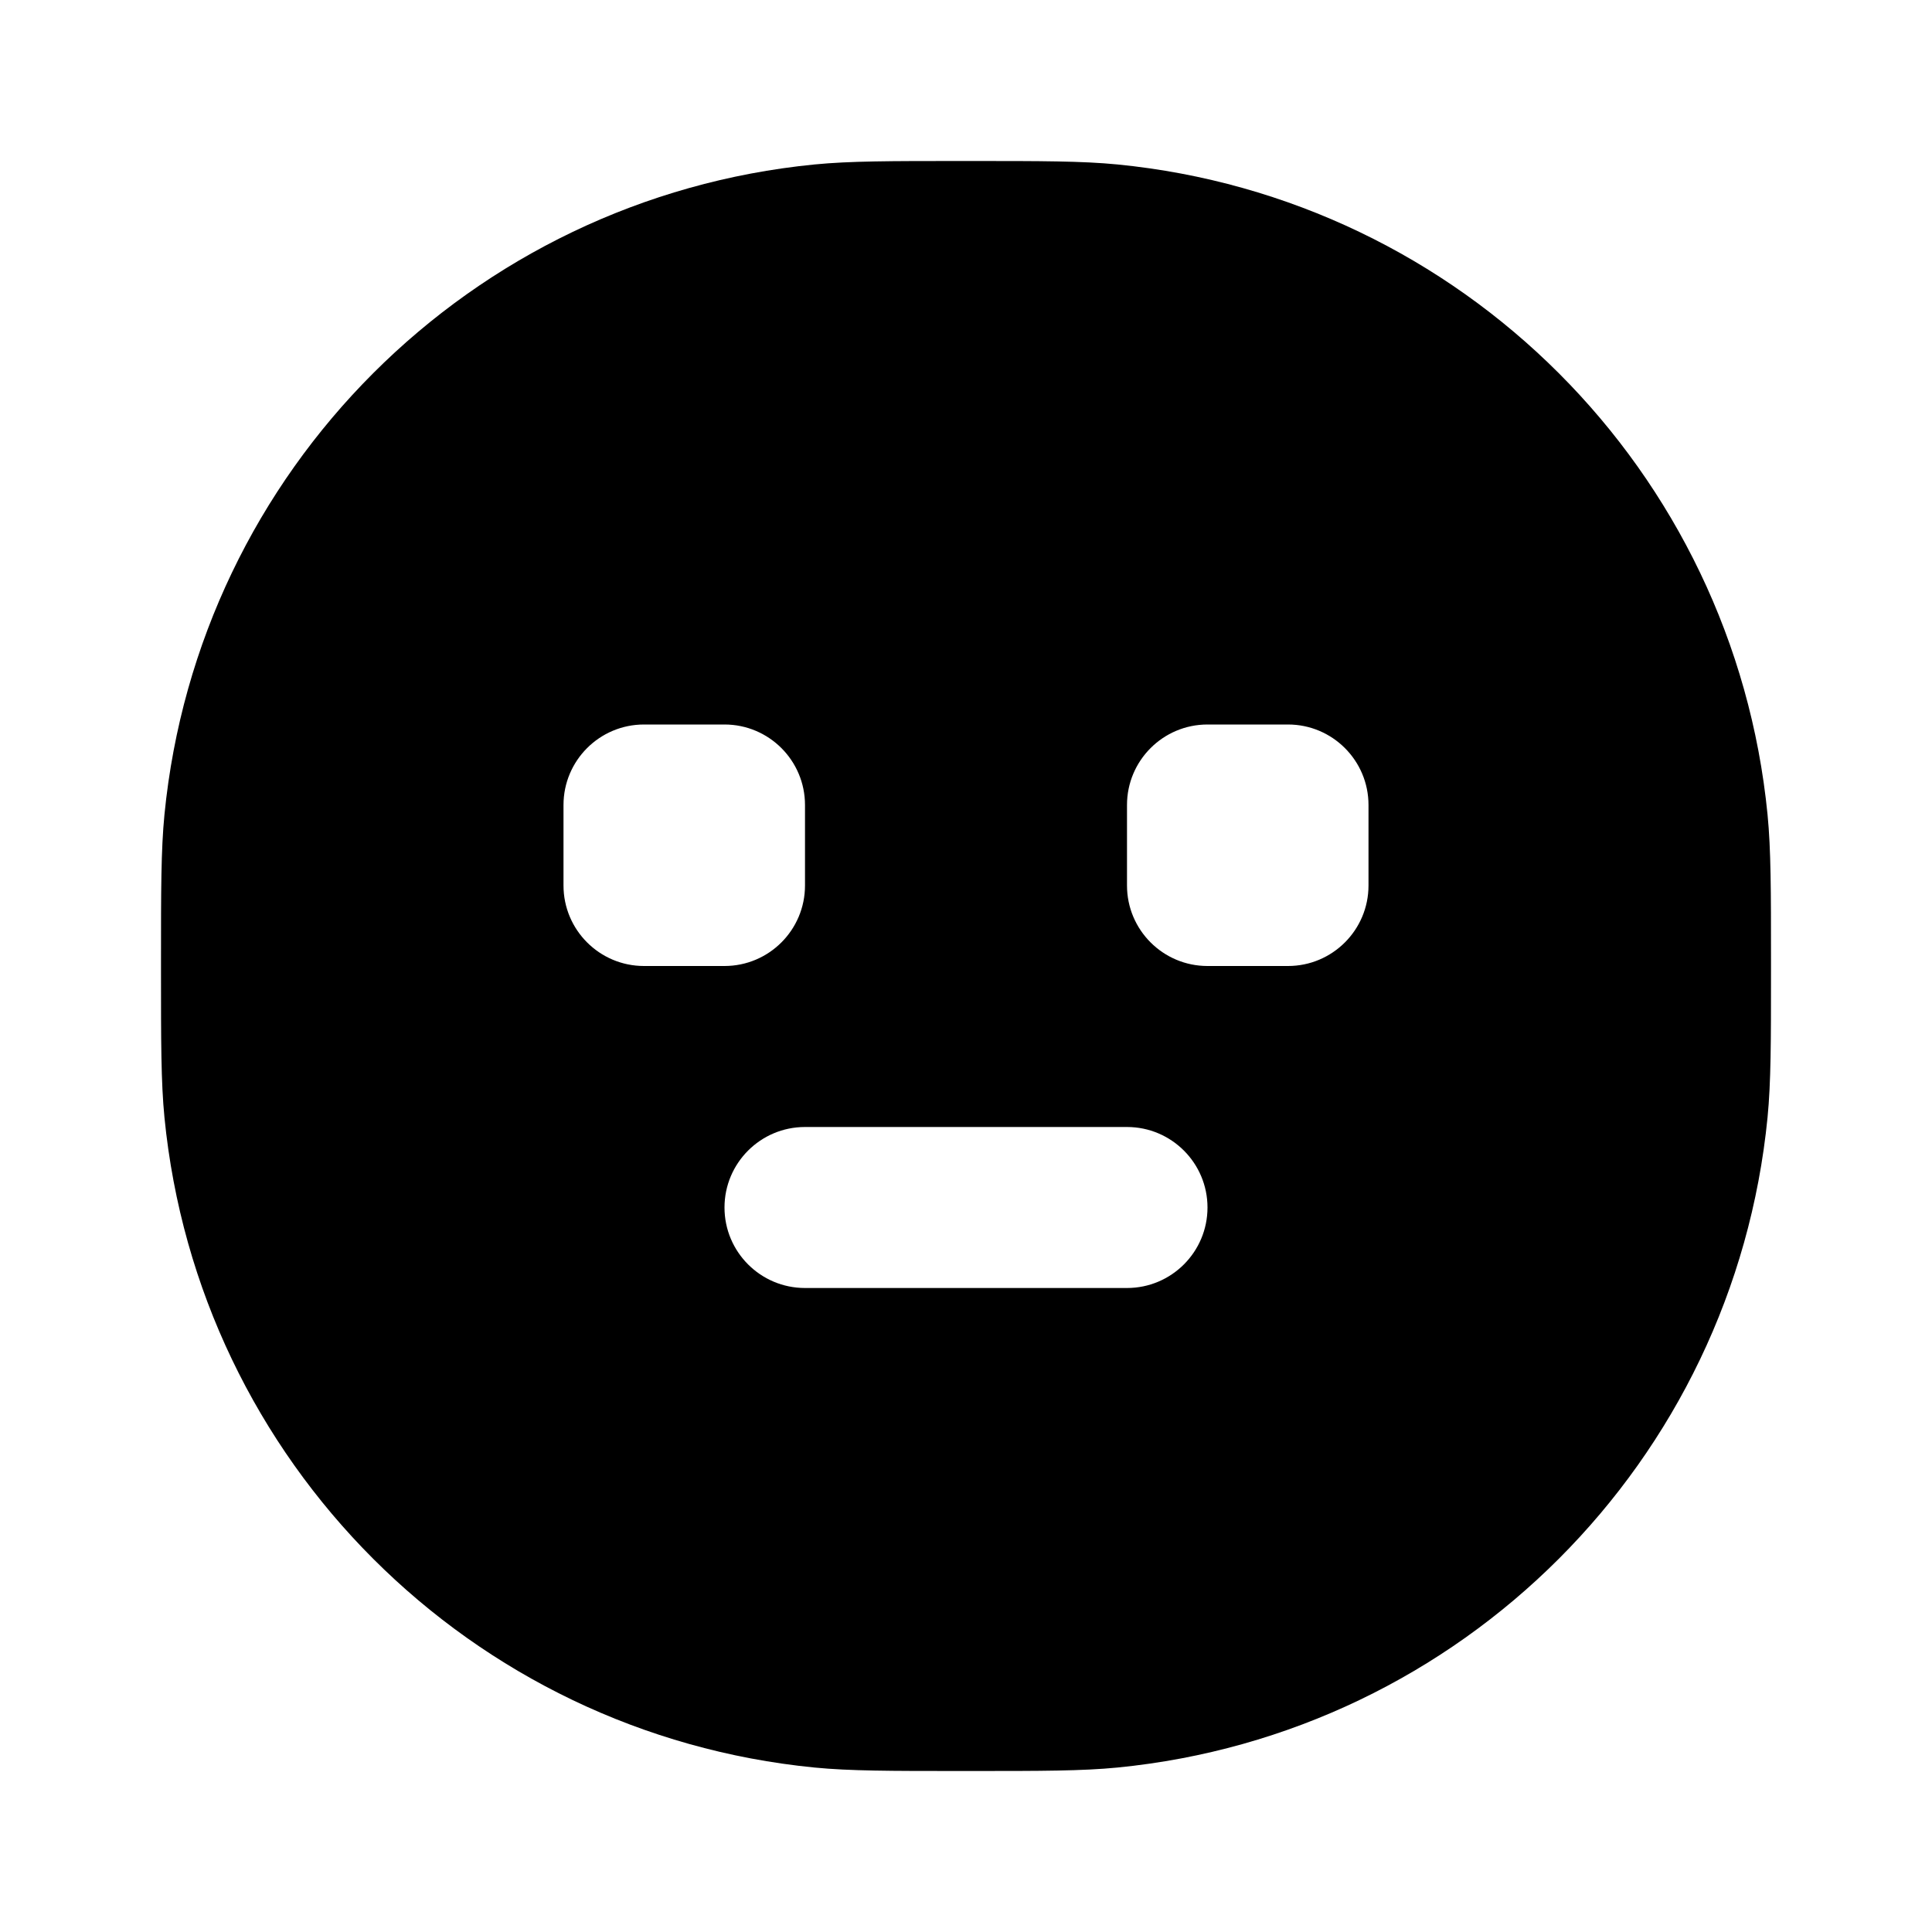<svg width="24" height="24" viewBox="0 0 24 24" fill="none" xmlns="http://www.w3.org/2000/svg">
<path fill-rule="evenodd" clip-rule="evenodd" d="M11.93 2L12 2L12.07 2H12.07H12.07C12.932 2 13.442 2 13.882 2.043C18.155 2.464 21.536 5.845 21.957 10.118C22 10.558 22 11.068 22 11.93V12V12.07C22 12.932 22 13.442 21.957 13.882C21.536 18.155 18.155 21.536 13.882 21.957C13.442 22 12.932 22 12.07 22H12H11.93C11.068 22 10.558 22 10.118 21.957C5.845 21.536 2.464 18.155 2.043 13.882C2 13.442 2 12.932 2 12.07V12.07V12.07L2 12L2 11.93V11.93V11.93C2 11.068 2 10.558 2.043 10.118C2.464 5.845 5.845 2.464 10.118 2.043C10.558 2 11.068 2 11.93 2H11.93H11.93ZM8 9C7.448 9 7 9.448 7 10V11C7 11.552 7.448 12 8 12H9C9.552 12 10 11.552 10 11V10C10 9.448 9.552 9 9 9H8ZM15 9C14.448 9 14 9.448 14 10V11C14 11.552 14.448 12 15 12H16C16.552 12 17 11.552 17 11V10C17 9.448 16.552 9 16 9H15ZM10 14C9.448 14 9 14.448 9 15C9 15.552 9.448 16 10 16H14C14.552 16 15 15.552 15 15C15 14.448 14.552 14 14 14H10Z" fill="currentColor"/>
</svg>
